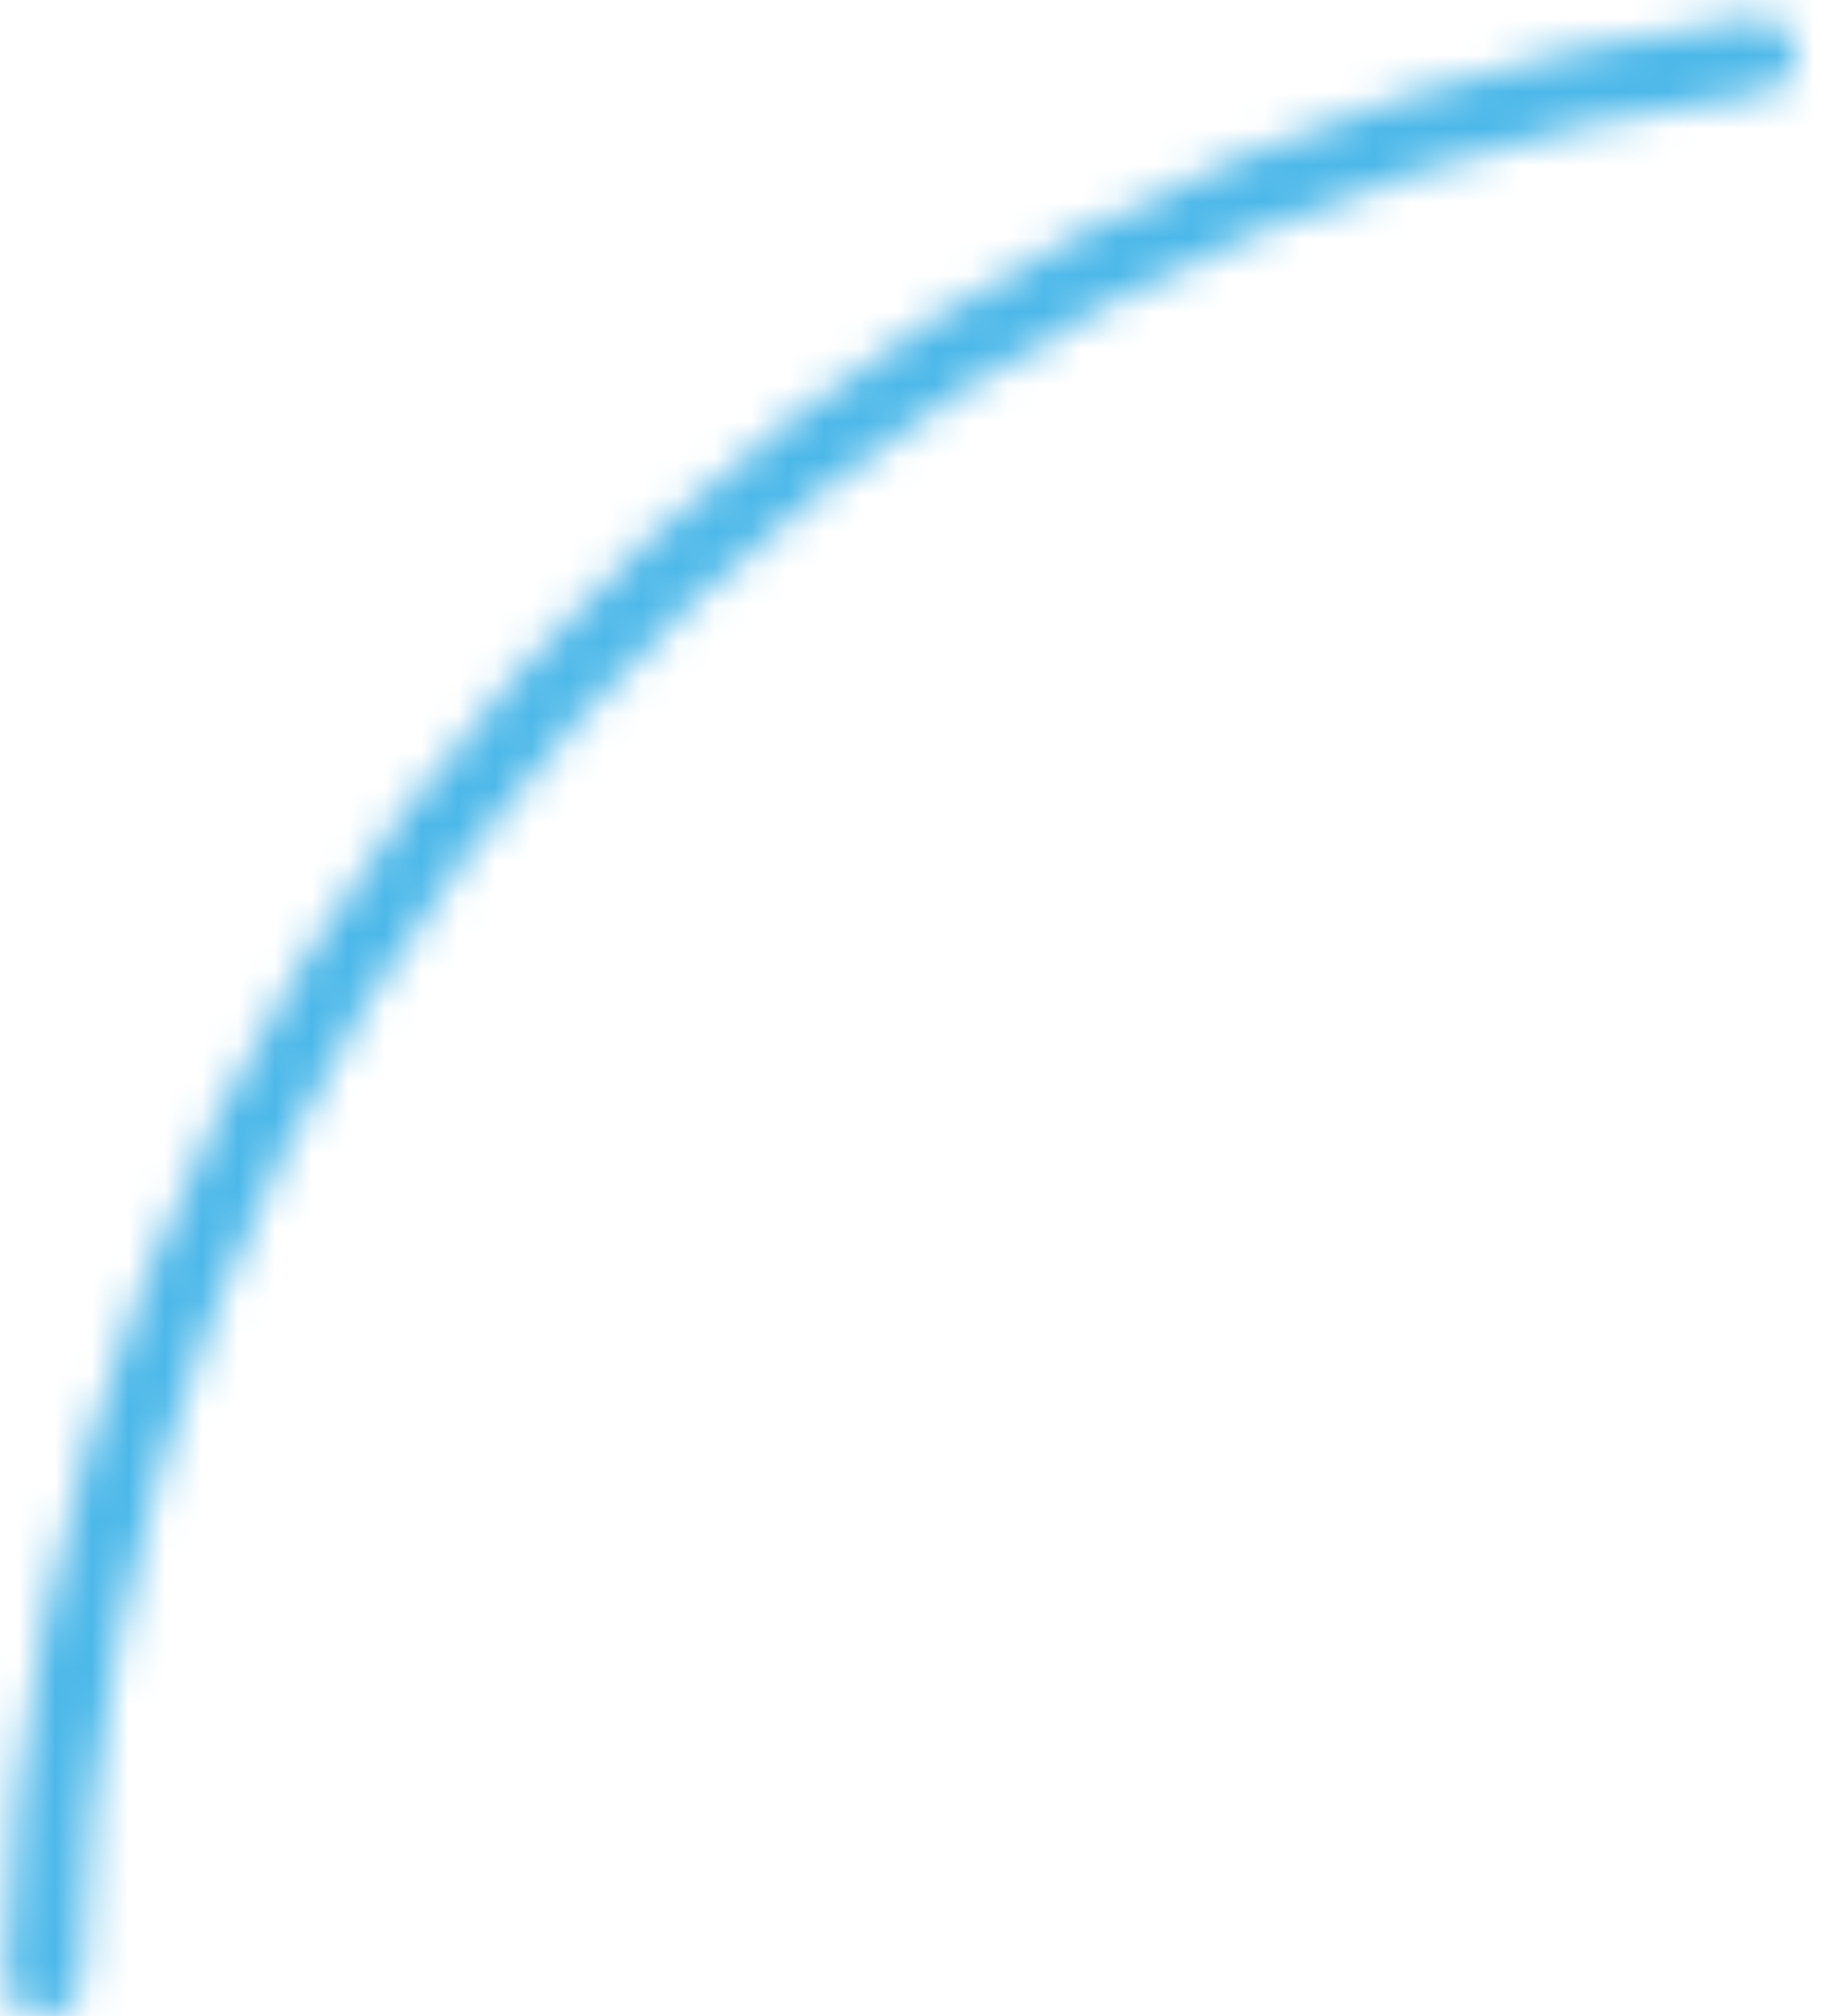 <svg width="50" height="55" viewBox="0 0 50 55" fill="none" xmlns="http://www.w3.org/2000/svg">
<mask id="path-1-inside-1_1516_43062" fill="white">
<path d="M1.178 55C0.606 55 0.142 54.536 0.152 53.964C0.4 40.83 5.341 28.205 14.102 18.385C22.862 8.566 34.844 2.222 47.865 0.484C48.432 0.408 48.946 0.817 49.011 1.385C49.076 1.953 48.668 2.466 48.101 2.542C35.585 4.222 24.069 10.324 15.647 19.764C7.225 29.204 2.471 41.339 2.224 53.964C2.213 54.536 1.75 55 1.178 55Z"/>
</mask>
<path d="M1.178 55C0.606 55 0.142 54.536 0.152 53.964C0.4 40.83 5.341 28.205 14.102 18.385C22.862 8.566 34.844 2.222 47.865 0.484C48.432 0.408 48.946 0.817 49.011 1.385C49.076 1.953 48.668 2.466 48.101 2.542C35.585 4.222 24.069 10.324 15.647 19.764C7.225 29.204 2.471 41.339 2.224 53.964C2.213 54.536 1.75 55 1.178 55Z" stroke="#4CB8E9" stroke-width="8" mask="url(#path-1-inside-1_1516_43062)"/>
</svg>
